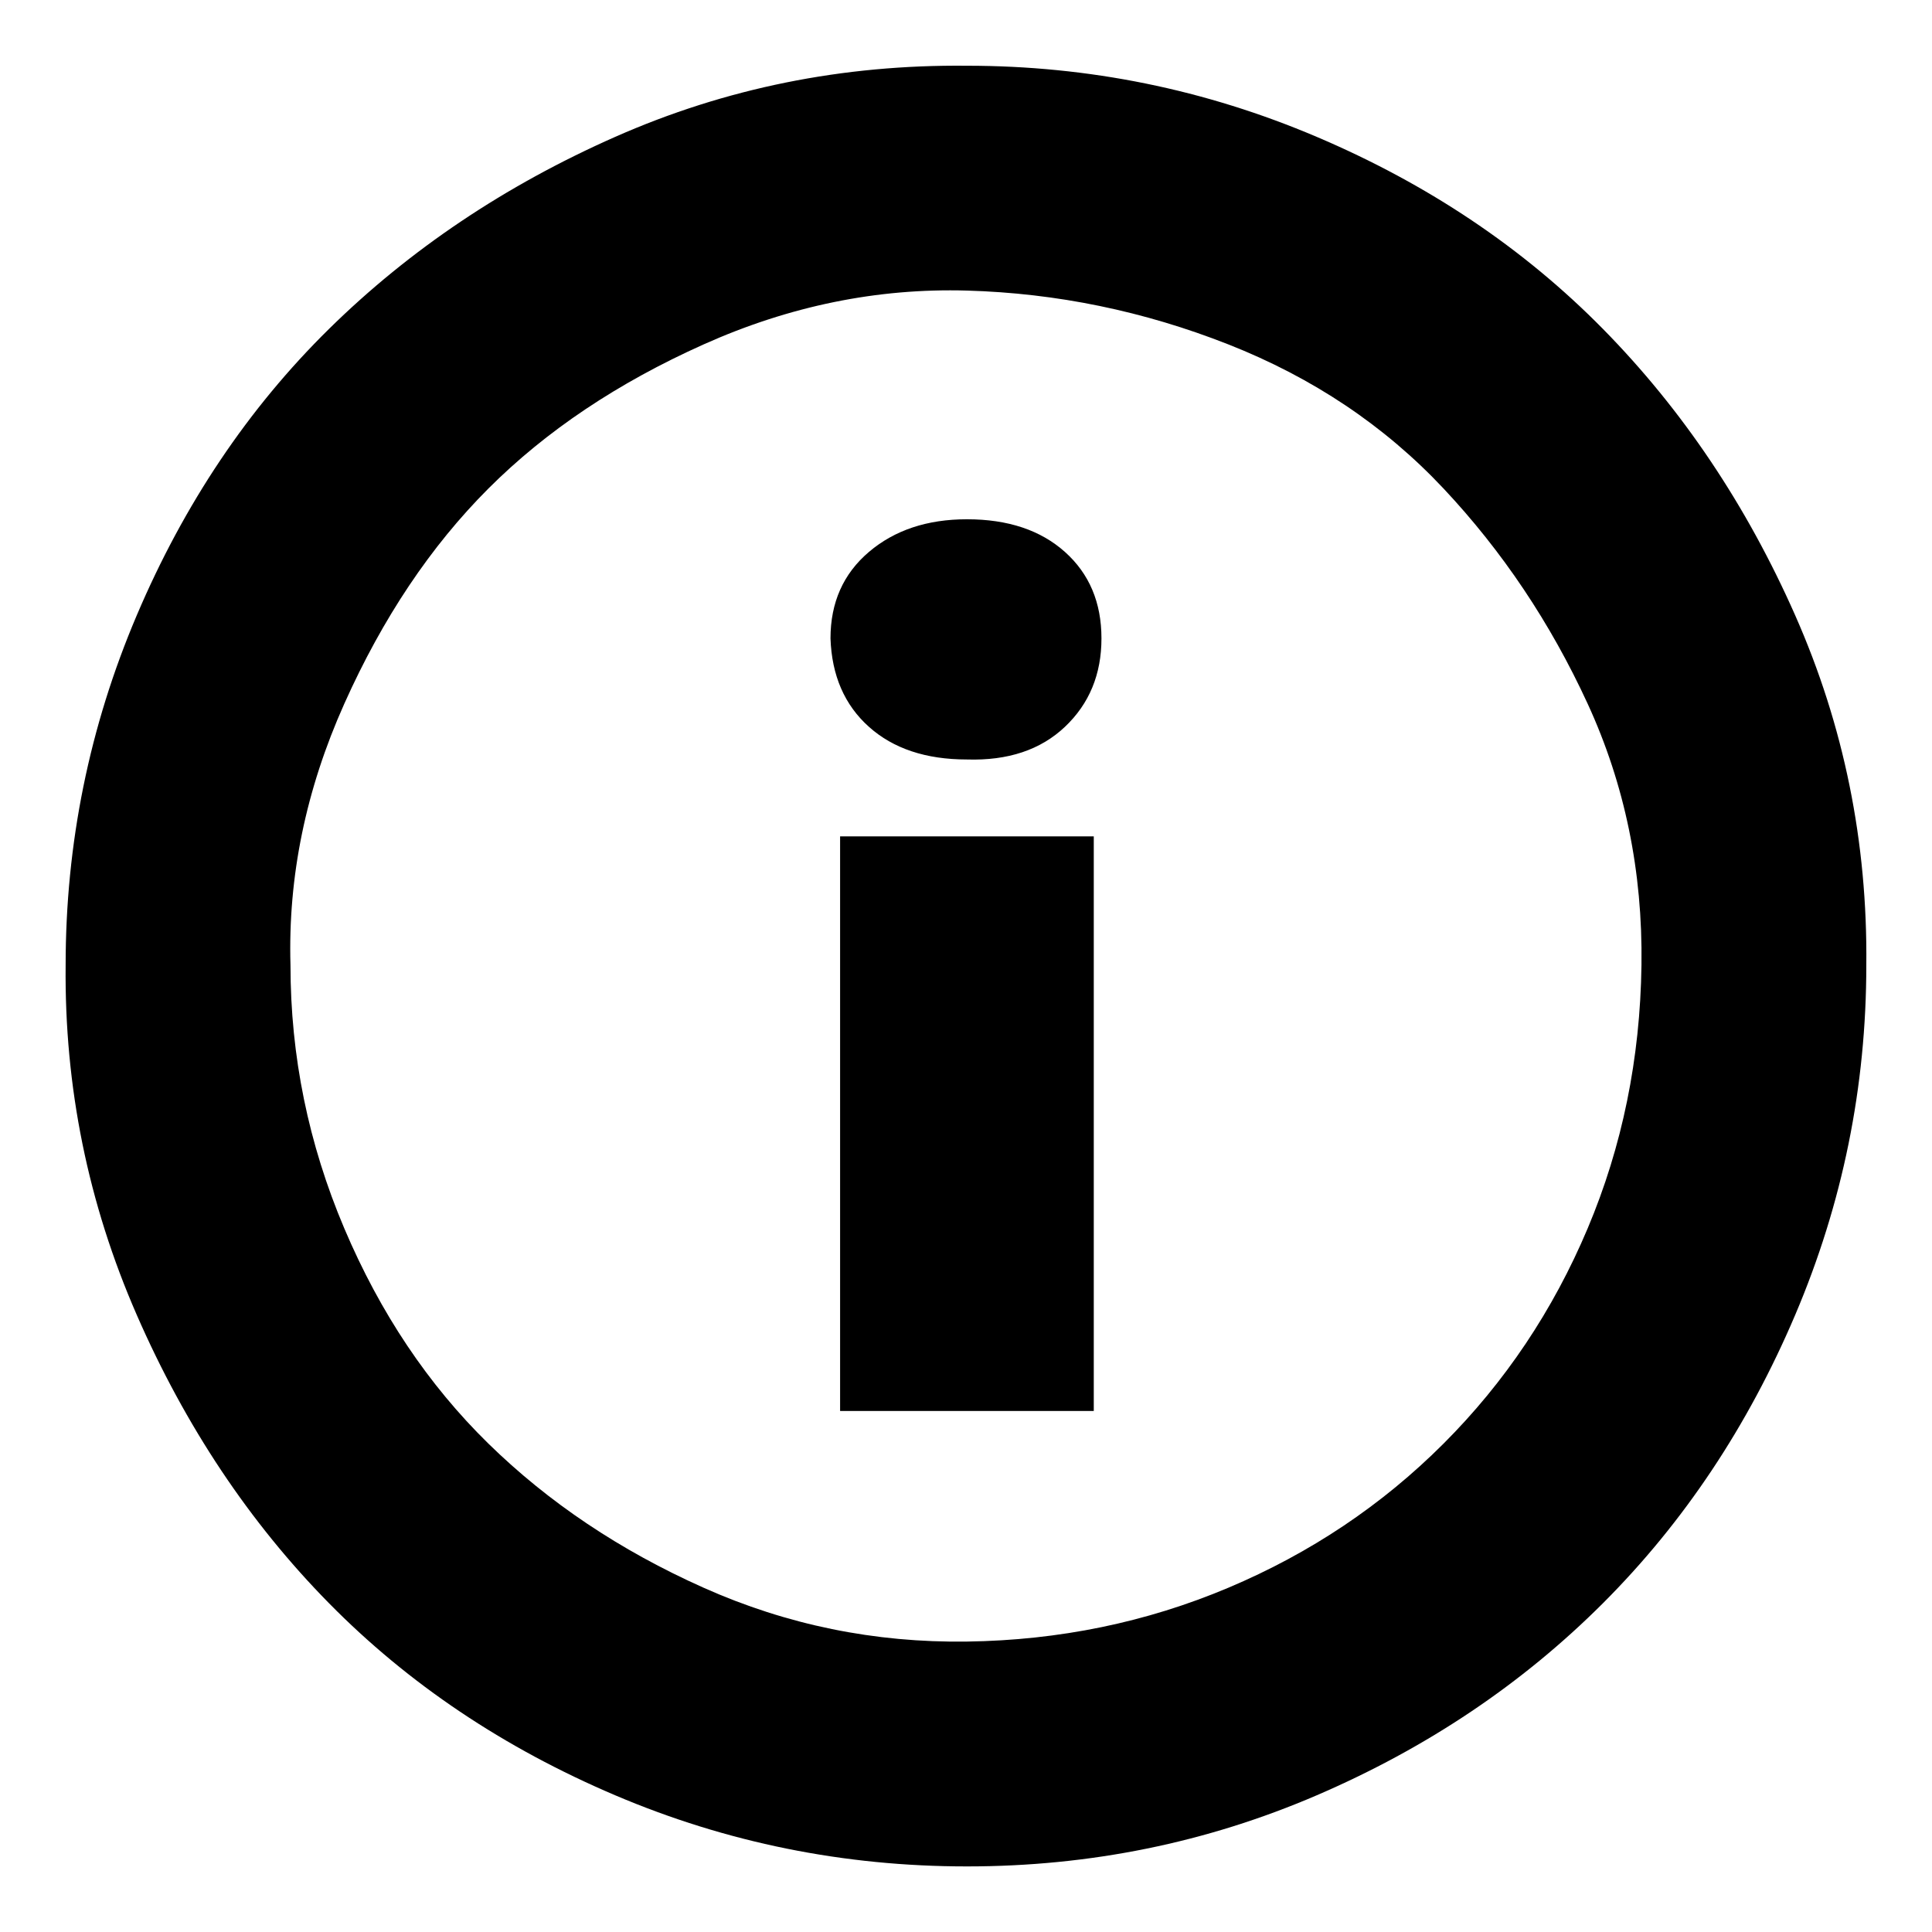 <?xml version="1.0" encoding="utf-8"?>
<!-- Generator: Adobe Illustrator 16.0.0, SVG Export Plug-In . SVG Version: 6.00 Build 0)  -->
<!DOCTYPE svg PUBLIC "-//W3C//DTD SVG 1.1//EN" "http://www.w3.org/Graphics/SVG/1.1/DTD/svg11.dtd">
<svg version="1.1" id="Capa_1" xmlns="http://www.w3.org/2000/svg" xmlns:xlink="http://www.w3.org/1999/xlink" x="0px" y="0px"
	 width="500px" height="500px" viewBox="0 0 500 500" enable-background="new 0 0 500 500" xml:space="preserve">
<path d="M16.987,249.771c0-31.499,6.134-61.671,18.402-90.517c12.268-28.846,28.846-53.547,49.734-74.105
	c20.889-20.556,45.59-37.135,74.104-49.734c28.515-12.6,58.852-18.733,91.014-18.402c31.498,0,61.671,6.134,90.517,18.402
	c28.847,12.268,53.549,28.847,74.104,49.734c20.557,20.889,37.136,45.59,49.735,74.105S483.331,217.94,483,249.771
	c0,31.498-6.134,61.671-18.401,90.517c-12.269,28.846-28.846,53.713-49.735,74.602c-20.889,20.89-45.59,37.467-74.104,49.735
	c-28.515,12.268-58.687,18.401-90.517,18.401s-62.168-6.134-91.014-18.401c-28.846-12.269-53.547-28.846-74.104-49.735
	C64.566,394,47.988,369.133,35.389,340.287C22.79,311.441,16.656,281.269,16.987,249.771z M75.177,249.771
	c0,23.541,4.642,46.253,13.926,68.137c9.284,21.883,21.717,40.45,37.301,55.702s34.151,27.686,55.703,37.301
	c21.551,9.616,44.264,14.257,68.136,13.926c23.872-0.331,46.418-4.974,67.64-13.926c21.22-8.951,39.787-21.386,55.702-37.301
	s28.35-34.482,37.301-55.702c8.952-21.221,13.594-43.933,13.926-68.137c0.331-24.204-4.311-46.751-13.926-67.64
	c-9.615-20.888-22.049-39.456-37.301-55.702s-33.819-28.681-55.702-37.302c-21.884-8.62-44.43-13.262-67.64-13.925
	c-23.209-0.663-45.921,3.979-68.136,13.925c-22.214,9.947-40.782,22.381-55.703,37.302s-27.354,33.487-37.301,55.702
	C79.155,204.346,74.513,226.892,75.177,249.771z M214.931,165.222c0-9.285,3.315-16.744,9.946-22.381
	c6.631-5.636,15.086-8.455,25.365-8.455c10.61,0,19.064,2.819,25.365,8.455c6.299,5.637,9.449,13.097,9.449,22.381
	c0,9.283-3.15,16.909-9.449,22.877c-6.301,5.968-14.755,8.787-25.365,8.455c-10.61,0-19.064-2.817-25.365-8.455
	C218.578,182.463,215.262,174.836,214.931,165.222z M217.417,365.154V216.448h65.65v148.707H217.417z"/>
</svg>
